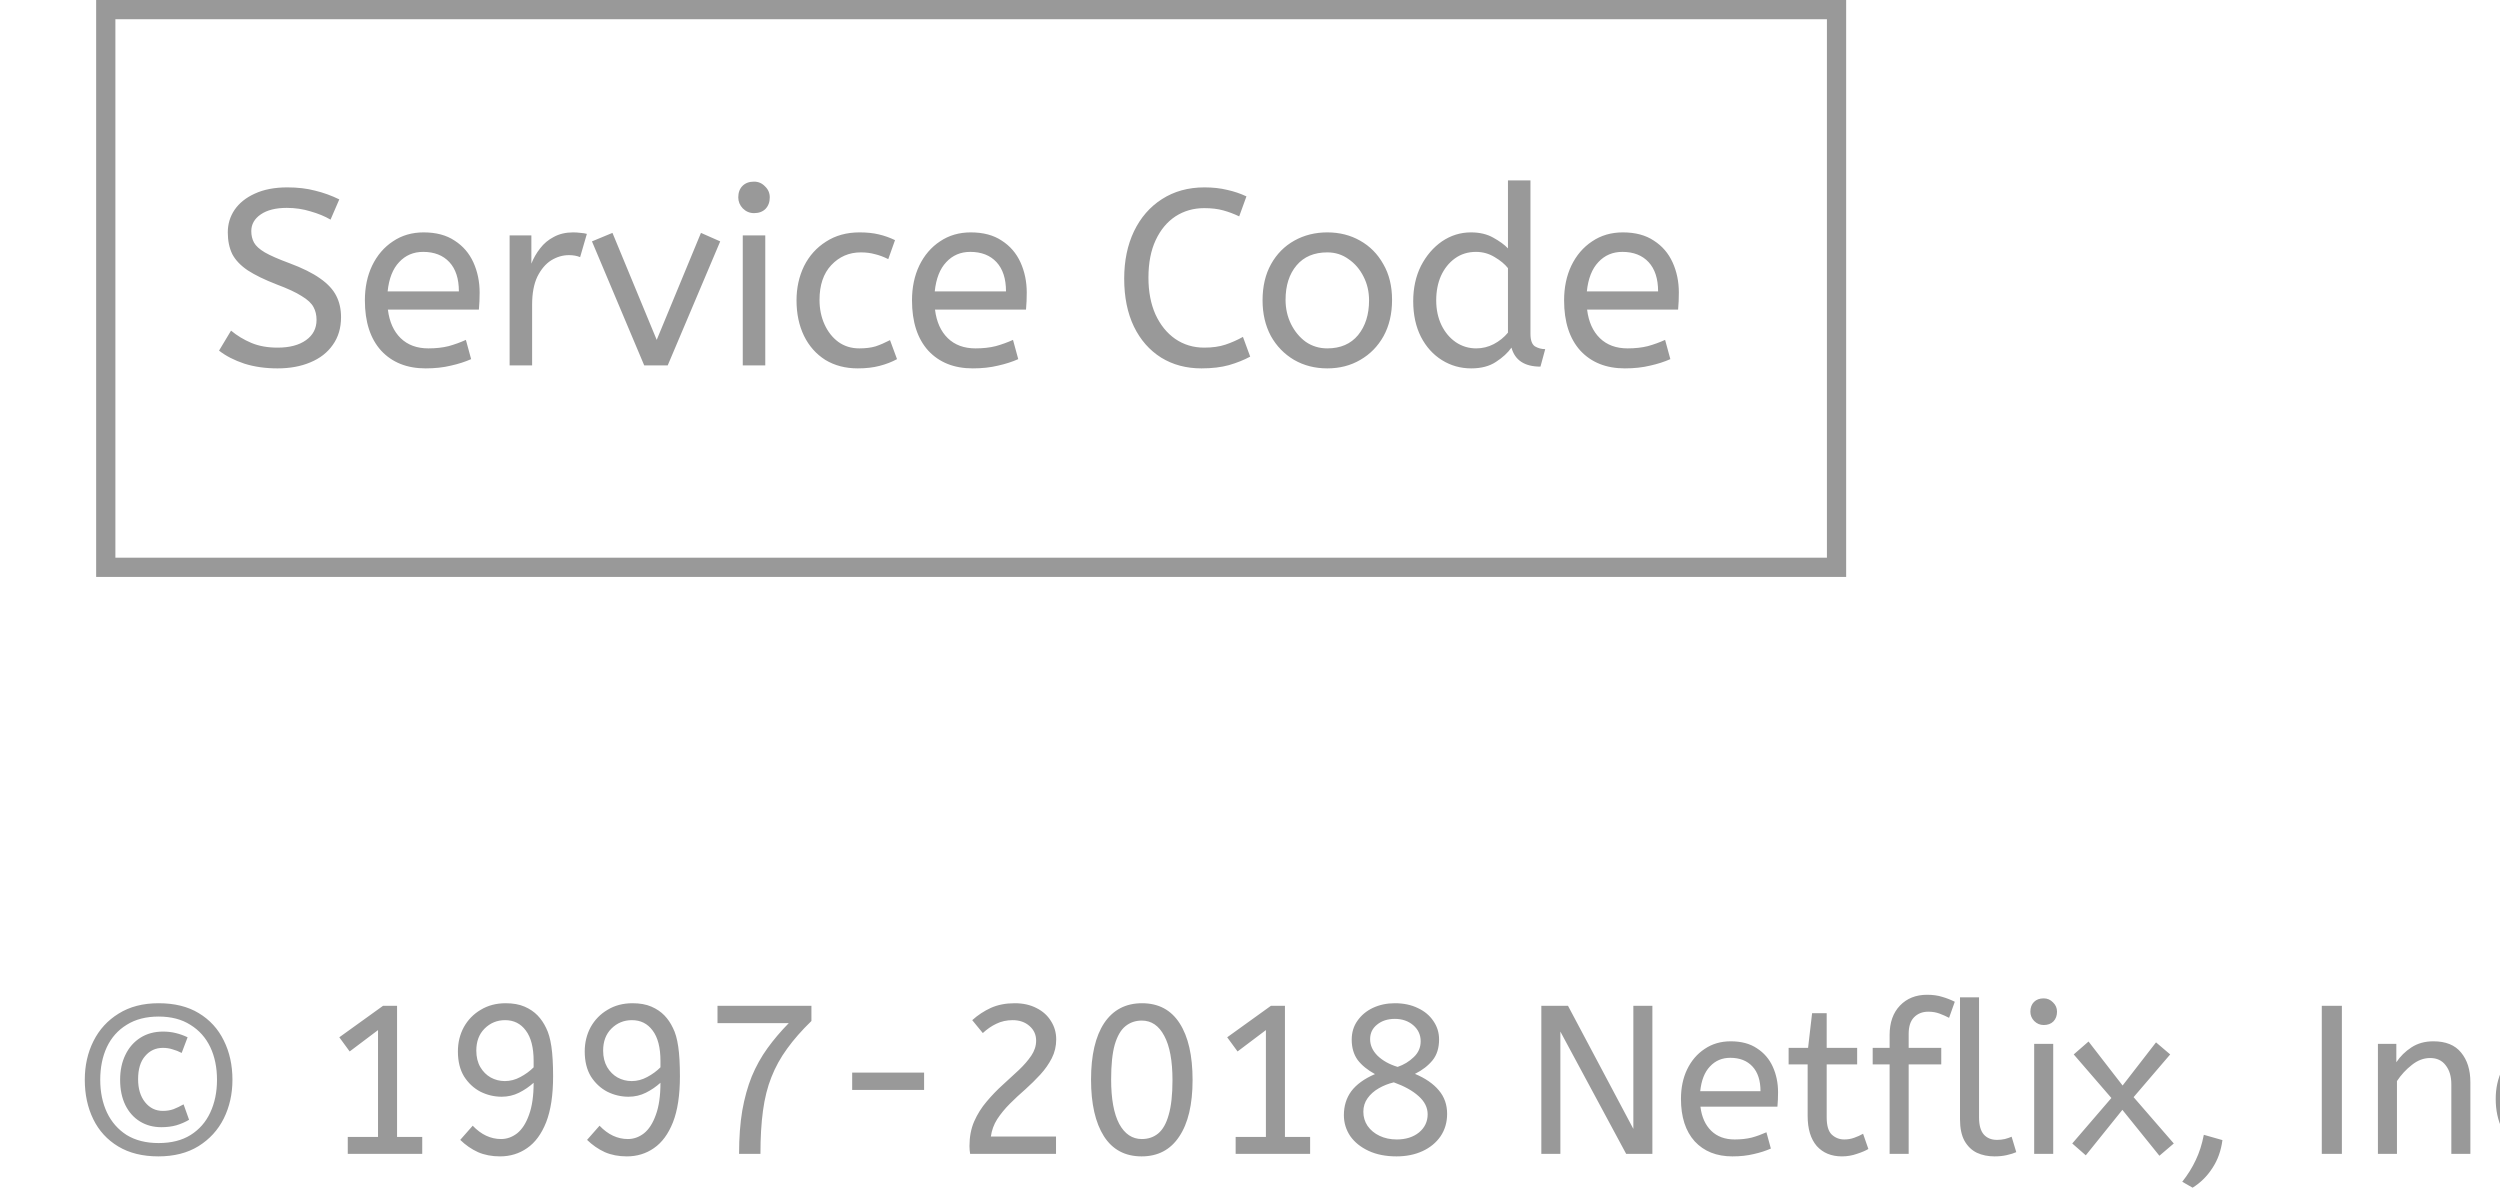 <svg width="130" height="62" viewBox="0 0 130 62" fill="none" xmlns="http://www.w3.org/2000/svg">
<g clip-path="url(#clip0_0_21)">
<path d="M8.237 60.132C7.416 60.132 6.719 59.96 6.147 59.615C5.575 59.27 5.142 58.797 4.849 58.196C4.556 57.595 4.409 56.913 4.409 56.15C4.409 55.409 4.559 54.738 4.86 54.137C5.161 53.536 5.597 53.059 6.169 52.707C6.741 52.348 7.434 52.168 8.248 52.168C9.077 52.168 9.773 52.34 10.338 52.685C10.91 53.03 11.342 53.503 11.636 54.104C11.937 54.705 12.087 55.387 12.087 56.15C12.087 56.883 11.937 57.554 11.636 58.163C11.335 58.764 10.895 59.245 10.316 59.604C9.744 59.956 9.051 60.132 8.237 60.132ZM8.248 59.439C8.908 59.439 9.462 59.3 9.909 59.021C10.364 58.735 10.704 58.346 10.932 57.855C11.166 57.356 11.284 56.788 11.284 56.15C11.284 55.505 11.166 54.936 10.932 54.445C10.697 53.954 10.352 53.569 9.898 53.29C9.451 53.004 8.901 52.861 8.248 52.861C7.595 52.861 7.042 53.004 6.587 53.29C6.132 53.569 5.788 53.957 5.553 54.456C5.326 54.947 5.212 55.512 5.212 56.15C5.212 56.788 5.329 57.356 5.564 57.855C5.799 58.346 6.14 58.735 6.587 59.021C7.042 59.3 7.595 59.439 8.248 59.439ZM8.391 58.614C7.973 58.614 7.603 58.515 7.28 58.317C6.957 58.119 6.704 57.837 6.521 57.47C6.338 57.096 6.246 56.656 6.246 56.15C6.246 55.659 6.338 55.226 6.521 54.852C6.704 54.471 6.965 54.174 7.302 53.961C7.639 53.748 8.032 53.642 8.479 53.642C8.714 53.642 8.934 53.668 9.139 53.719C9.352 53.77 9.557 53.844 9.755 53.939L9.447 54.753C9.293 54.672 9.135 54.61 8.974 54.566C8.82 54.515 8.651 54.489 8.468 54.489C8.094 54.489 7.786 54.632 7.544 54.918C7.302 55.197 7.181 55.596 7.181 56.117C7.181 56.616 7.302 57.015 7.544 57.316C7.786 57.617 8.094 57.767 8.468 57.767C8.666 57.767 8.849 57.738 9.018 57.679C9.187 57.613 9.363 57.529 9.546 57.426L9.832 58.229C9.634 58.346 9.414 58.442 9.172 58.515C8.937 58.581 8.677 58.614 8.391 58.614ZM18.084 60V59.12H19.657V53.565L18.183 54.676L17.644 53.939L19.921 52.3H20.647V59.12H21.956V60H18.084ZM26 60.132C25.574 60.132 25.193 60.059 24.856 59.912C24.518 59.758 24.21 59.545 23.932 59.274L24.581 58.537C25.021 58.999 25.512 59.23 26.055 59.23C26.355 59.23 26.634 59.131 26.891 58.933C27.147 58.728 27.353 58.409 27.507 57.976C27.668 57.543 27.749 56.986 27.749 56.304C27.521 56.509 27.268 56.682 26.99 56.821C26.711 56.96 26.41 57.03 26.088 57.03C25.699 57.03 25.329 56.942 24.977 56.766C24.632 56.583 24.35 56.319 24.13 55.974C23.917 55.622 23.811 55.189 23.811 54.676C23.811 54.214 23.913 53.792 24.119 53.411C24.331 53.03 24.625 52.729 24.999 52.509C25.373 52.282 25.805 52.168 26.297 52.168C26.678 52.168 27.004 52.227 27.276 52.344C27.547 52.461 27.774 52.615 27.958 52.806C28.134 52.989 28.28 53.206 28.398 53.455C28.522 53.697 28.614 54.02 28.673 54.423C28.731 54.819 28.761 55.336 28.761 55.974C28.761 56.949 28.64 57.745 28.398 58.361C28.156 58.97 27.826 59.417 27.408 59.703C26.997 59.989 26.528 60.132 26 60.132ZM26.253 56.216C26.531 56.216 26.799 56.146 27.056 56.007C27.32 55.868 27.551 55.699 27.749 55.501V55.171C27.749 54.474 27.613 53.946 27.342 53.587C27.078 53.228 26.718 53.048 26.264 53.048C25.846 53.048 25.49 53.195 25.197 53.488C24.911 53.774 24.768 54.155 24.768 54.632C24.768 54.962 24.837 55.248 24.977 55.49C25.116 55.725 25.296 55.904 25.516 56.029C25.743 56.154 25.989 56.216 26.253 56.216ZM32.595 60.132C32.17 60.132 31.789 60.059 31.451 59.912C31.114 59.758 30.806 59.545 30.527 59.274L31.176 58.537C31.616 58.999 32.108 59.23 32.65 59.23C32.951 59.23 33.23 59.131 33.486 58.933C33.743 58.728 33.948 58.409 34.102 57.976C34.264 57.543 34.344 56.986 34.344 56.304C34.117 56.509 33.864 56.682 33.585 56.821C33.307 56.96 33.006 57.03 32.683 57.03C32.295 57.03 31.924 56.942 31.572 56.766C31.228 56.583 30.945 56.319 30.725 55.974C30.513 55.622 30.406 55.189 30.406 54.676C30.406 54.214 30.509 53.792 30.714 53.411C30.927 53.03 31.22 52.729 31.594 52.509C31.968 52.282 32.401 52.168 32.892 52.168C33.274 52.168 33.6 52.227 33.871 52.344C34.143 52.461 34.37 52.615 34.553 52.806C34.729 52.989 34.876 53.206 34.993 53.455C35.118 53.697 35.21 54.02 35.268 54.423C35.327 54.819 35.356 55.336 35.356 55.974C35.356 56.949 35.235 57.745 34.993 58.361C34.751 58.97 34.421 59.417 34.003 59.703C33.593 59.989 33.123 60.132 32.595 60.132ZM32.848 56.216C33.127 56.216 33.395 56.146 33.651 56.007C33.915 55.868 34.146 55.699 34.344 55.501V55.171C34.344 54.474 34.209 53.946 33.937 53.587C33.673 53.228 33.314 53.048 32.859 53.048C32.441 53.048 32.086 53.195 31.792 53.488C31.506 53.774 31.363 54.155 31.363 54.632C31.363 54.962 31.433 55.248 31.572 55.49C31.712 55.725 31.891 55.904 32.111 56.029C32.339 56.154 32.584 56.216 32.848 56.216ZM38.432 60C38.432 59.157 38.487 58.409 38.597 57.756C38.714 57.096 38.879 56.502 39.092 55.974C39.312 55.446 39.583 54.958 39.906 54.511C40.229 54.064 40.599 53.627 41.017 53.202H37.31V52.3H42.194V53.092C41.688 53.583 41.266 54.064 40.929 54.533C40.592 54.995 40.32 55.486 40.115 56.007C39.91 56.52 39.763 57.103 39.675 57.756C39.587 58.401 39.543 59.149 39.543 60H38.432ZM44.313 56.678V55.776H48.053V56.678H44.313ZM50.447 60C50.425 59.868 50.413 59.732 50.413 59.593C50.413 59.116 50.494 58.691 50.656 58.317C50.824 57.936 51.041 57.591 51.304 57.283C51.569 56.968 51.847 56.678 52.141 56.414C52.441 56.143 52.72 55.886 52.977 55.644C53.24 55.395 53.457 55.145 53.626 54.896C53.794 54.647 53.879 54.386 53.879 54.115C53.879 53.807 53.765 53.554 53.538 53.356C53.31 53.151 53.017 53.048 52.657 53.048C52.349 53.048 52.067 53.11 51.81 53.235C51.561 53.352 51.327 53.514 51.106 53.719L50.556 53.048C50.85 52.784 51.172 52.571 51.525 52.41C51.884 52.249 52.298 52.168 52.767 52.168C53.2 52.168 53.578 52.252 53.901 52.421C54.223 52.582 54.472 52.806 54.648 53.092C54.832 53.378 54.923 53.697 54.923 54.049C54.923 54.401 54.846 54.727 54.693 55.028C54.538 55.329 54.34 55.611 54.099 55.875C53.856 56.139 53.596 56.396 53.318 56.645C53.039 56.887 52.771 57.136 52.514 57.393C52.258 57.65 52.038 57.917 51.855 58.196C51.678 58.475 51.569 58.775 51.525 59.098H54.913V60H50.447ZM59.363 60.132C58.505 60.132 57.853 59.784 57.405 59.087C56.958 58.383 56.734 57.4 56.734 56.139C56.734 54.87 56.962 53.891 57.416 53.202C57.878 52.513 58.535 52.168 59.385 52.168C60.243 52.168 60.896 52.516 61.343 53.213C61.791 53.91 62.014 54.892 62.014 56.161C62.014 57.43 61.783 58.409 61.321 59.098C60.867 59.787 60.214 60.132 59.363 60.132ZM59.374 59.23C59.704 59.23 59.987 59.135 60.221 58.944C60.463 58.746 60.647 58.423 60.771 57.976C60.903 57.529 60.969 56.927 60.969 56.172C60.969 55.16 60.826 54.39 60.54 53.862C60.262 53.334 59.873 53.07 59.374 53.07C59.044 53.07 58.758 53.169 58.516 53.367C58.282 53.558 58.098 53.877 57.966 54.324C57.842 54.764 57.779 55.365 57.779 56.128C57.779 57.14 57.919 57.91 58.197 58.438C58.483 58.966 58.876 59.23 59.374 59.23ZM64.254 60V59.12H65.827V53.565L64.353 54.676L63.814 53.939L66.091 52.3H66.817V59.12H68.126V60H64.254ZM72.621 60.132C72.063 60.132 71.579 60.037 71.169 59.846C70.758 59.655 70.439 59.399 70.212 59.076C69.992 58.746 69.882 58.383 69.882 57.987C69.882 57.51 70.01 57.096 70.267 56.744C70.531 56.392 70.941 56.095 71.499 55.853C71.11 55.64 70.809 55.395 70.597 55.116C70.391 54.83 70.289 54.478 70.289 54.06C70.289 53.686 70.388 53.36 70.586 53.081C70.784 52.795 71.051 52.571 71.389 52.41C71.733 52.249 72.115 52.168 72.533 52.168C72.987 52.168 73.387 52.252 73.732 52.421C74.076 52.582 74.344 52.806 74.535 53.092C74.733 53.378 74.832 53.697 74.832 54.049C74.832 54.496 74.718 54.859 74.491 55.138C74.263 55.417 73.959 55.651 73.578 55.842C74.12 56.069 74.535 56.355 74.821 56.7C75.107 57.037 75.25 57.444 75.25 57.921C75.25 58.361 75.136 58.75 74.909 59.087C74.681 59.417 74.37 59.674 73.974 59.857C73.578 60.04 73.127 60.132 72.621 60.132ZM72.676 55.479C72.998 55.369 73.277 55.2 73.512 54.973C73.754 54.746 73.875 54.471 73.875 54.148C73.875 53.811 73.746 53.532 73.49 53.312C73.233 53.092 72.914 52.982 72.533 52.982C72.159 52.982 71.851 53.081 71.609 53.279C71.367 53.47 71.246 53.723 71.246 54.038C71.246 54.353 71.374 54.639 71.631 54.896C71.895 55.153 72.243 55.347 72.676 55.479ZM72.632 59.252C73.101 59.252 73.486 59.131 73.787 58.889C74.087 58.64 74.238 58.324 74.238 57.943C74.238 57.591 74.08 57.276 73.765 56.997C73.457 56.718 73.028 56.48 72.478 56.282C72.199 56.348 71.939 56.451 71.697 56.59C71.455 56.729 71.26 56.902 71.114 57.107C70.967 57.312 70.894 57.547 70.894 57.811C70.894 58.082 70.967 58.328 71.114 58.548C71.268 58.768 71.477 58.94 71.741 59.065C72.005 59.19 72.302 59.252 72.632 59.252ZM80.149 60V52.3H81.535L84.934 58.702V52.3H85.924V60H84.56L81.139 53.642V60H80.149ZM90.083 60.132C89.262 60.132 88.609 59.872 88.125 59.351C87.648 58.823 87.41 58.086 87.41 57.14C87.41 56.568 87.516 56.058 87.729 55.611C87.949 55.156 88.253 54.801 88.642 54.544C89.031 54.28 89.482 54.148 89.995 54.148C90.545 54.148 91 54.269 91.359 54.511C91.726 54.746 92.001 55.065 92.184 55.468C92.367 55.871 92.459 56.315 92.459 56.799C92.459 57.056 92.448 57.305 92.426 57.547H88.422C88.488 58.082 88.675 58.5 88.983 58.801C89.291 59.102 89.698 59.252 90.204 59.252C90.534 59.252 90.831 59.219 91.095 59.153C91.359 59.08 91.612 58.988 91.854 58.878L92.085 59.725C91.821 59.842 91.524 59.938 91.194 60.011C90.864 60.092 90.494 60.132 90.083 60.132ZM88.411 56.744H91.546C91.546 56.187 91.407 55.758 91.128 55.457C90.849 55.156 90.464 55.006 89.973 55.006C89.548 55.006 89.196 55.156 88.917 55.457C88.638 55.75 88.47 56.179 88.411 56.744ZM95.78 60.132C95.23 60.132 94.794 59.952 94.471 59.593C94.156 59.226 93.998 58.706 93.998 58.031V55.347H93.008V54.489H94.02L94.229 52.685H94.988V54.489H96.572V55.347H94.988V58.108C94.988 58.533 95.076 58.83 95.252 58.999C95.436 59.168 95.652 59.252 95.901 59.252C96.085 59.252 96.257 59.223 96.418 59.164C96.587 59.105 96.741 59.036 96.88 58.955L97.155 59.747C97.009 59.835 96.811 59.919 96.561 60C96.312 60.088 96.052 60.132 95.78 60.132ZM98.26 60V55.347H97.38V54.489H98.26V53.818C98.26 53.173 98.44 52.663 98.799 52.289C99.159 51.915 99.628 51.728 100.208 51.728C100.508 51.728 100.772 51.765 101 51.838C101.227 51.904 101.443 51.988 101.649 52.091L101.352 52.927C101.198 52.846 101.033 52.773 100.857 52.707C100.681 52.641 100.486 52.608 100.274 52.608C99.966 52.608 99.716 52.707 99.525 52.905C99.342 53.096 99.251 53.378 99.251 53.752V54.489H100.945V55.347H99.251V60H98.26ZM103.713 60.132C103.375 60.132 103.071 60.07 102.8 59.945C102.528 59.813 102.312 59.604 102.151 59.318C101.997 59.032 101.92 58.662 101.92 58.207V51.86H102.91V58.108C102.91 58.504 102.99 58.797 103.152 58.988C103.32 59.179 103.551 59.274 103.845 59.274C103.984 59.274 104.12 59.259 104.252 59.23C104.391 59.193 104.508 59.153 104.604 59.109L104.846 59.912C104.714 59.971 104.549 60.022 104.351 60.066C104.16 60.11 103.947 60.132 103.713 60.132ZM105.777 60V54.28H106.767V60H105.777ZM106.272 53.301C106.082 53.301 105.917 53.231 105.777 53.092C105.645 52.953 105.579 52.791 105.579 52.608C105.579 52.395 105.642 52.227 105.766 52.102C105.891 51.977 106.06 51.915 106.272 51.915C106.463 51.915 106.624 51.985 106.756 52.124C106.896 52.256 106.965 52.417 106.965 52.608C106.965 52.813 106.903 52.982 106.778 53.114C106.654 53.239 106.485 53.301 106.272 53.301ZM112.289 60.099L110.364 57.712L108.461 60.077L107.757 59.461L109.792 57.096L107.834 54.83L108.604 54.159L110.375 56.447L112.113 54.203L112.85 54.83L110.947 57.052L113.037 59.461L112.289 60.099ZM114.016 61.76L113.477 61.452C113.771 61.078 114.005 60.7 114.181 60.319C114.365 59.938 114.504 59.501 114.599 59.01L115.567 59.285C115.494 59.842 115.318 60.33 115.039 60.748C114.768 61.166 114.427 61.503 114.016 61.76ZM120.733 60V52.3H121.778V60H120.733ZM123.652 60V54.28H124.609V55.237C124.815 54.929 125.075 54.672 125.39 54.467C125.713 54.254 126.094 54.148 126.534 54.148C127.18 54.148 127.66 54.342 127.975 54.731C128.298 55.12 128.459 55.633 128.459 56.271V60H127.469V56.381C127.469 55.97 127.37 55.64 127.172 55.391C126.982 55.142 126.714 55.017 126.369 55.017C126.032 55.017 125.713 55.138 125.412 55.38C125.112 55.615 124.855 55.893 124.642 56.216V60H123.652ZM132.472 60.132C131.93 60.132 131.453 60.007 131.042 59.758C130.639 59.501 130.327 59.149 130.107 58.702C129.887 58.247 129.777 57.727 129.777 57.14C129.777 56.59 129.887 56.088 130.107 55.633C130.335 55.178 130.657 54.819 131.075 54.555C131.493 54.284 131.985 54.148 132.549 54.148C132.872 54.148 133.154 54.177 133.396 54.236C133.646 54.295 133.884 54.379 134.111 54.489L133.814 55.325C133.609 55.222 133.411 55.149 133.22 55.105C133.037 55.054 132.832 55.028 132.604 55.028C132.091 55.028 131.658 55.215 131.306 55.589C130.962 55.956 130.789 56.465 130.789 57.118C130.789 57.514 130.863 57.873 131.009 58.196C131.156 58.519 131.358 58.775 131.614 58.966C131.878 59.157 132.186 59.252 132.538 59.252C132.817 59.252 133.055 59.223 133.253 59.164C133.451 59.098 133.664 59.006 133.891 58.889L134.199 59.725C133.972 59.85 133.715 59.949 133.429 60.022C133.151 60.095 132.832 60.132 132.472 60.132ZM136.121 60.132C135.923 60.132 135.75 60.059 135.604 59.912C135.457 59.765 135.384 59.593 135.384 59.395C135.384 59.168 135.45 58.988 135.582 58.856C135.714 58.724 135.893 58.658 136.121 58.658C136.311 58.658 136.48 58.731 136.627 58.878C136.781 59.025 136.858 59.197 136.858 59.395C136.858 59.615 136.788 59.795 136.649 59.934C136.509 60.066 136.333 60.132 136.121 60.132Z" fill="#999999"/>
<path d="M14.432 19.156C13.799 19.156 13.223 19.074 12.703 18.909C12.183 18.736 11.745 18.51 11.39 18.233L12.014 17.193C12.326 17.453 12.677 17.665 13.067 17.83C13.457 17.995 13.912 18.077 14.432 18.077C15.056 18.077 15.55 17.947 15.914 17.687C16.278 17.427 16.46 17.076 16.46 16.634C16.46 16.383 16.408 16.162 16.304 15.971C16.2 15.772 15.996 15.581 15.693 15.399C15.398 15.208 14.961 15.005 14.38 14.788C13.756 14.545 13.258 14.303 12.885 14.06C12.512 13.809 12.244 13.527 12.079 13.215C11.923 12.894 11.845 12.517 11.845 12.084C11.845 11.651 11.962 11.261 12.196 10.914C12.439 10.559 12.79 10.277 13.249 10.069C13.717 9.852 14.28 9.744 14.939 9.744C15.476 9.744 15.957 9.8 16.382 9.913C16.815 10.017 17.236 10.169 17.643 10.368L17.188 11.421C16.893 11.248 16.547 11.105 16.148 10.992C15.758 10.871 15.346 10.81 14.913 10.81C14.341 10.81 13.89 10.923 13.561 11.148C13.232 11.373 13.067 11.664 13.067 12.019C13.067 12.244 13.115 12.444 13.21 12.617C13.305 12.79 13.492 12.959 13.769 13.124C14.055 13.289 14.48 13.475 15.043 13.683C15.719 13.934 16.252 14.199 16.642 14.476C17.041 14.753 17.322 15.057 17.487 15.386C17.652 15.707 17.734 16.075 17.734 16.491C17.734 17.054 17.591 17.535 17.305 17.934C17.028 18.333 16.638 18.636 16.135 18.844C15.641 19.052 15.073 19.156 14.432 19.156ZM22.133 19.156C21.162 19.156 20.391 18.848 19.819 18.233C19.255 17.609 18.974 16.738 18.974 15.62C18.974 14.944 19.099 14.342 19.351 13.813C19.611 13.276 19.97 12.855 20.43 12.552C20.889 12.24 21.422 12.084 22.029 12.084C22.679 12.084 23.216 12.227 23.641 12.513C24.074 12.79 24.399 13.167 24.616 13.644C24.832 14.121 24.941 14.645 24.941 15.217C24.941 15.52 24.928 15.815 24.902 16.101H20.17C20.248 16.734 20.469 17.228 20.833 17.583C21.197 17.938 21.678 18.116 22.276 18.116C22.666 18.116 23.017 18.077 23.329 17.999C23.641 17.912 23.94 17.804 24.226 17.674L24.499 18.675C24.187 18.814 23.836 18.926 23.446 19.013C23.056 19.108 22.618 19.156 22.133 19.156ZM20.157 15.152H23.862C23.862 14.493 23.697 13.986 23.368 13.631C23.038 13.276 22.583 13.098 22.003 13.098C21.5 13.098 21.084 13.276 20.755 13.631C20.425 13.978 20.226 14.485 20.157 15.152ZM26.5 19V12.24H27.631V13.709C27.744 13.423 27.895 13.159 28.086 12.916C28.277 12.665 28.515 12.465 28.801 12.318C29.087 12.162 29.421 12.084 29.802 12.084C29.932 12.084 30.062 12.093 30.192 12.11C30.322 12.119 30.43 12.136 30.517 12.162L30.166 13.371C30.001 13.302 29.806 13.267 29.581 13.267C29.26 13.267 28.953 13.358 28.658 13.54C28.372 13.722 28.134 14.004 27.943 14.385C27.761 14.766 27.67 15.252 27.67 15.841V19H26.5ZM33.499 19L30.782 12.552L31.848 12.11L34.149 17.674L36.45 12.11L37.451 12.552L34.721 19H33.499ZM38.624 19V12.24H39.794V19H38.624ZM39.209 11.083C38.984 11.083 38.789 11.001 38.624 10.836C38.468 10.671 38.39 10.481 38.39 10.264C38.39 10.013 38.464 9.813 38.611 9.666C38.758 9.519 38.958 9.445 39.209 9.445C39.434 9.445 39.625 9.527 39.781 9.692C39.946 9.848 40.028 10.039 40.028 10.264C40.028 10.507 39.954 10.706 39.807 10.862C39.66 11.009 39.46 11.083 39.209 11.083ZM44.604 19.156C43.963 19.156 43.399 19.009 42.914 18.714C42.437 18.411 42.069 17.995 41.809 17.466C41.549 16.929 41.419 16.313 41.419 15.62C41.419 14.97 41.549 14.376 41.809 13.839C42.078 13.302 42.459 12.877 42.953 12.565C43.447 12.244 44.028 12.084 44.695 12.084C45.076 12.084 45.41 12.119 45.696 12.188C45.991 12.257 46.272 12.357 46.541 12.487L46.19 13.475C45.947 13.354 45.713 13.267 45.488 13.215C45.271 13.154 45.029 13.124 44.76 13.124C44.153 13.124 43.642 13.345 43.226 13.787C42.819 14.22 42.615 14.823 42.615 15.594C42.615 16.062 42.702 16.487 42.875 16.868C43.048 17.249 43.287 17.553 43.59 17.778C43.902 18.003 44.266 18.116 44.682 18.116C45.011 18.116 45.293 18.081 45.527 18.012C45.761 17.934 46.012 17.826 46.281 17.687L46.645 18.675C46.376 18.822 46.073 18.939 45.735 19.026C45.406 19.113 45.029 19.156 44.604 19.156ZM50.583 19.156C49.612 19.156 48.841 18.848 48.269 18.233C47.706 17.609 47.424 16.738 47.424 15.62C47.424 14.944 47.55 14.342 47.801 13.813C48.061 13.276 48.42 12.855 48.88 12.552C49.339 12.24 49.872 12.084 50.479 12.084C51.129 12.084 51.666 12.227 52.091 12.513C52.524 12.79 52.849 13.167 53.066 13.644C53.282 14.121 53.391 14.645 53.391 15.217C53.391 15.52 53.378 15.815 53.352 16.101H48.62C48.698 16.734 48.919 17.228 49.283 17.583C49.647 17.938 50.128 18.116 50.726 18.116C51.116 18.116 51.467 18.077 51.779 17.999C52.091 17.912 52.39 17.804 52.676 17.674L52.949 18.675C52.637 18.814 52.286 18.926 51.896 19.013C51.506 19.108 51.068 19.156 50.583 19.156ZM48.607 15.152H52.312C52.312 14.493 52.147 13.986 51.818 13.631C51.489 13.276 51.033 13.098 50.453 13.098C49.95 13.098 49.534 13.276 49.205 13.631C48.876 13.978 48.676 14.485 48.607 15.152ZM62.475 19.156C61.686 19.156 60.988 18.97 60.382 18.597C59.775 18.216 59.303 17.678 58.965 16.985C58.627 16.283 58.458 15.451 58.458 14.489C58.458 13.562 58.627 12.743 58.965 12.032C59.311 11.313 59.797 10.754 60.421 10.355C61.053 9.948 61.79 9.744 62.631 9.744C63.064 9.744 63.458 9.787 63.814 9.874C64.169 9.952 64.503 10.065 64.815 10.212L64.438 11.252C64.169 11.122 63.892 11.018 63.606 10.94C63.328 10.862 62.999 10.823 62.618 10.823C62.063 10.823 61.565 10.966 61.123 11.252C60.689 11.538 60.347 11.95 60.096 12.487C59.844 13.024 59.719 13.674 59.719 14.437C59.719 15.165 59.84 15.802 60.083 16.348C60.334 16.894 60.676 17.319 61.11 17.622C61.552 17.925 62.054 18.077 62.618 18.077C63.042 18.077 63.411 18.025 63.723 17.921C64.035 17.817 64.338 17.683 64.633 17.518L65.01 18.545C64.689 18.718 64.321 18.866 63.905 18.987C63.497 19.1 63.021 19.156 62.475 19.156ZM69.02 19.156C68.379 19.156 67.802 19.009 67.291 18.714C66.779 18.411 66.376 17.995 66.082 17.466C65.796 16.929 65.653 16.313 65.653 15.62C65.653 14.892 65.8 14.264 66.095 13.735C66.389 13.206 66.793 12.799 67.304 12.513C67.815 12.227 68.387 12.084 69.02 12.084C69.653 12.084 70.22 12.227 70.723 12.513C71.234 12.799 71.637 13.206 71.932 13.735C72.235 14.255 72.387 14.875 72.387 15.594C72.387 16.313 72.24 16.942 71.945 17.479C71.65 18.008 71.247 18.419 70.736 18.714C70.233 19.009 69.661 19.156 69.02 19.156ZM69.02 18.116C69.704 18.116 70.237 17.886 70.619 17.427C71 16.959 71.191 16.357 71.191 15.62C71.191 15.169 71.096 14.758 70.905 14.385C70.714 14.004 70.454 13.7 70.125 13.475C69.804 13.241 69.436 13.124 69.02 13.124C68.335 13.124 67.802 13.349 67.421 13.8C67.04 14.251 66.849 14.849 66.849 15.594C66.849 16.045 66.944 16.465 67.135 16.855C67.326 17.236 67.581 17.544 67.902 17.778C68.231 18.003 68.604 18.116 69.02 18.116ZM76.503 19.156C75.949 19.156 75.442 19.013 74.982 18.727C74.523 18.441 74.159 18.038 73.89 17.518C73.622 16.989 73.487 16.37 73.487 15.659C73.487 14.974 73.622 14.363 73.89 13.826C74.168 13.289 74.532 12.864 74.982 12.552C75.442 12.24 75.944 12.084 76.49 12.084C76.941 12.084 77.327 12.175 77.647 12.357C77.977 12.539 78.232 12.725 78.414 12.916V9.38H79.584V17.362C79.584 17.691 79.662 17.908 79.818 18.012C79.983 18.107 80.161 18.155 80.351 18.155L80.104 19.065C79.281 19.065 78.778 18.736 78.596 18.077C78.406 18.346 78.137 18.593 77.79 18.818C77.452 19.043 77.023 19.156 76.503 19.156ZM76.763 18.116C77.084 18.116 77.387 18.042 77.673 17.895C77.968 17.739 78.215 17.54 78.414 17.297V13.943C78.25 13.735 78.02 13.544 77.725 13.371C77.431 13.189 77.106 13.098 76.75 13.098C76.334 13.098 75.97 13.211 75.658 13.436C75.346 13.661 75.104 13.965 74.93 14.346C74.766 14.719 74.683 15.143 74.683 15.62C74.683 16.097 74.774 16.526 74.956 16.907C75.138 17.28 75.385 17.574 75.697 17.791C76.018 18.008 76.373 18.116 76.763 18.116ZM84.492 19.156C83.521 19.156 82.75 18.848 82.178 18.233C81.615 17.609 81.333 16.738 81.333 15.62C81.333 14.944 81.459 14.342 81.71 13.813C81.97 13.276 82.33 12.855 82.789 12.552C83.248 12.24 83.781 12.084 84.388 12.084C85.038 12.084 85.575 12.227 86 12.513C86.433 12.79 86.758 13.167 86.975 13.644C87.192 14.121 87.3 14.645 87.3 15.217C87.3 15.52 87.287 15.815 87.261 16.101H82.529C82.607 16.734 82.828 17.228 83.192 17.583C83.556 17.938 84.037 18.116 84.635 18.116C85.025 18.116 85.376 18.077 85.688 17.999C86 17.912 86.299 17.804 86.585 17.674L86.858 18.675C86.546 18.814 86.195 18.926 85.805 19.013C85.415 19.108 84.977 19.156 84.492 19.156ZM82.516 15.152H86.221C86.221 14.493 86.056 13.986 85.727 13.631C85.398 13.276 84.943 13.098 84.362 13.098C83.859 13.098 83.443 13.276 83.114 13.631C82.785 13.978 82.585 14.485 82.516 15.152Z" fill="#999999"/>
<rect x="5.5" y="0.5" width="90" height="29" stroke="#999999"/>
</g>
<defs>
<clipPath id="clip0_0_21">
<rect width="130" height="62" fill="white"/>
</clipPath>
</defs>
</svg>
